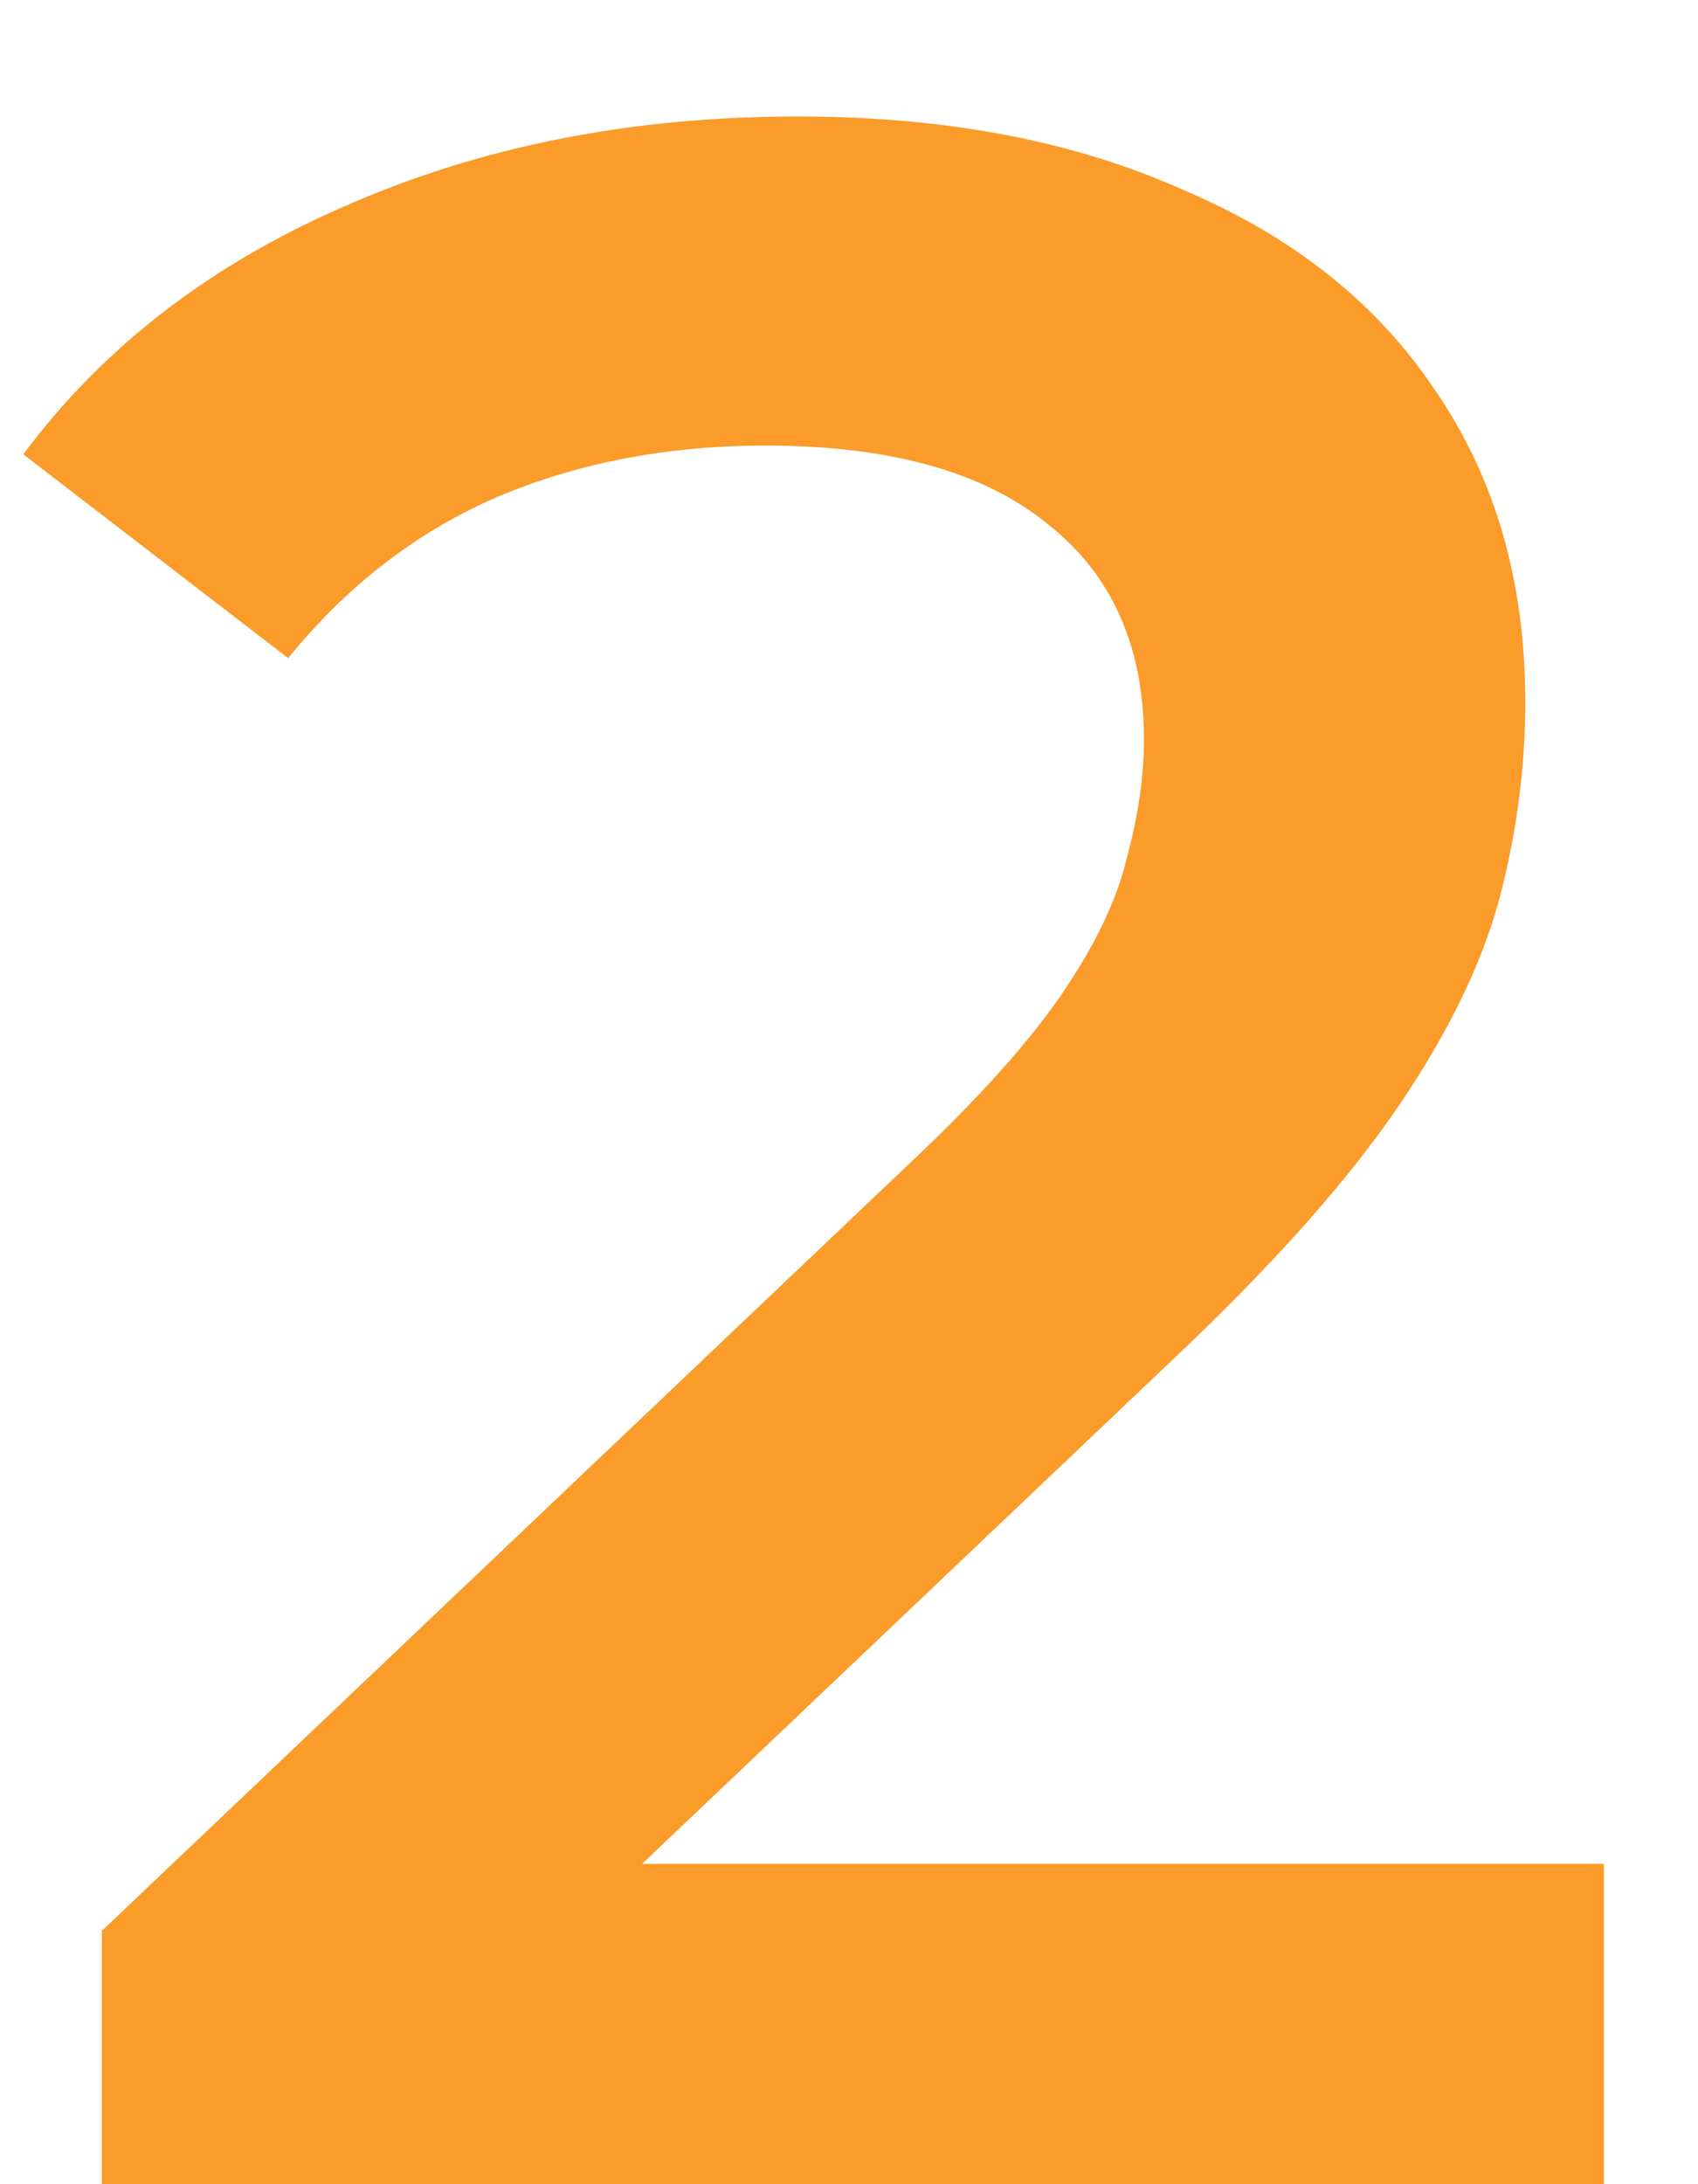 <svg width="14" height="18" viewBox="0 0 14 18" fill="none" xmlns="http://www.w3.org/2000/svg">
<path d="M0.84 18V15.912L7.512 9.576C8.072 9.048 8.488 8.584 8.76 8.184C9.032 7.784 9.208 7.416 9.288 7.08C9.384 6.728 9.432 6.4 9.432 6.096C9.432 5.328 9.168 4.736 8.64 4.32C8.112 3.888 7.336 3.672 6.312 3.672C5.496 3.672 4.752 3.816 4.08 4.104C3.424 4.392 2.856 4.832 2.376 5.424L0.192 3.744C0.848 2.864 1.728 2.184 2.832 1.704C3.952 1.208 5.2 0.96 6.576 0.96C7.792 0.96 8.848 1.16 9.744 1.56C10.656 1.944 11.352 2.496 11.832 3.216C12.328 3.936 12.576 4.792 12.576 5.784C12.576 6.328 12.504 6.872 12.36 7.416C12.216 7.944 11.944 8.504 11.544 9.096C11.144 9.688 10.56 10.352 9.792 11.088L4.056 16.536L3.408 15.36H13.224V18H0.84Z" fill="#FB9B2A"/>
</svg>
